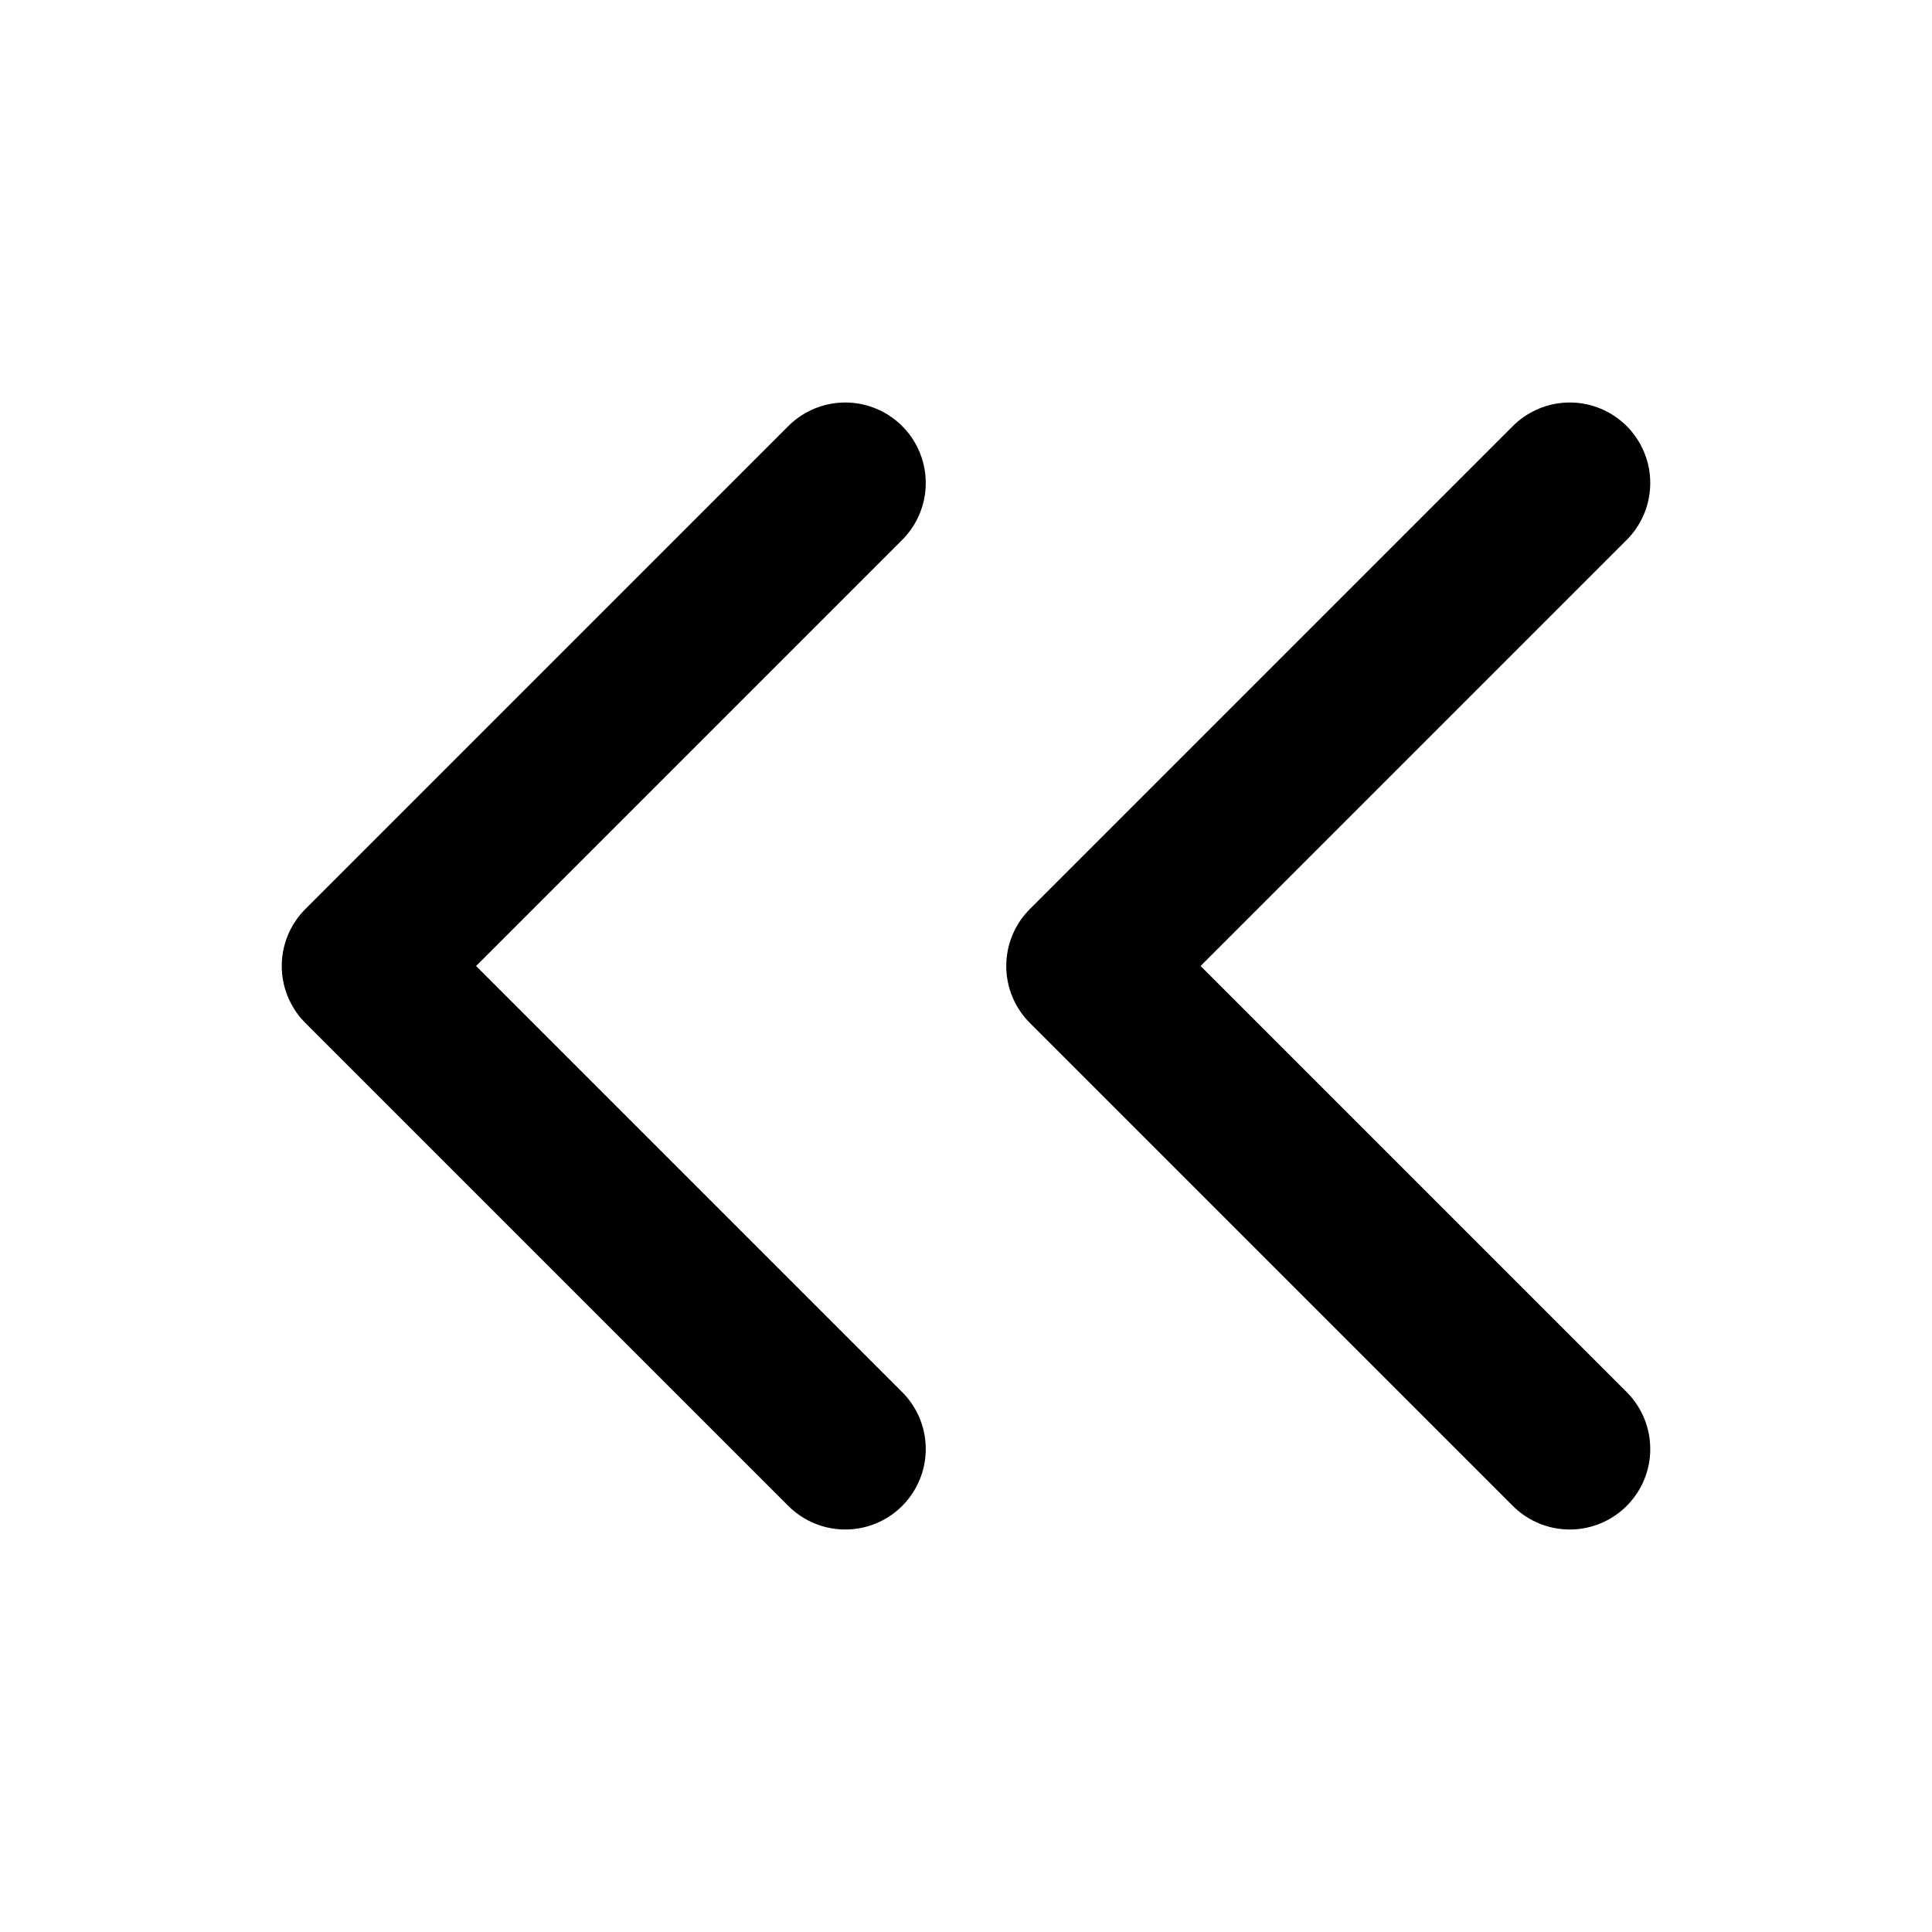 <svg width="12" height="12" viewBox="0 0 12 12" fill="none" xmlns="http://www.w3.org/2000/svg">
    <path d="M5.25 9L2.25 6L5.25 3M9.75 9L6.75 6L9.75 3" stroke="black" stroke-linecap="round" stroke-linejoin="round"/>
</svg>
